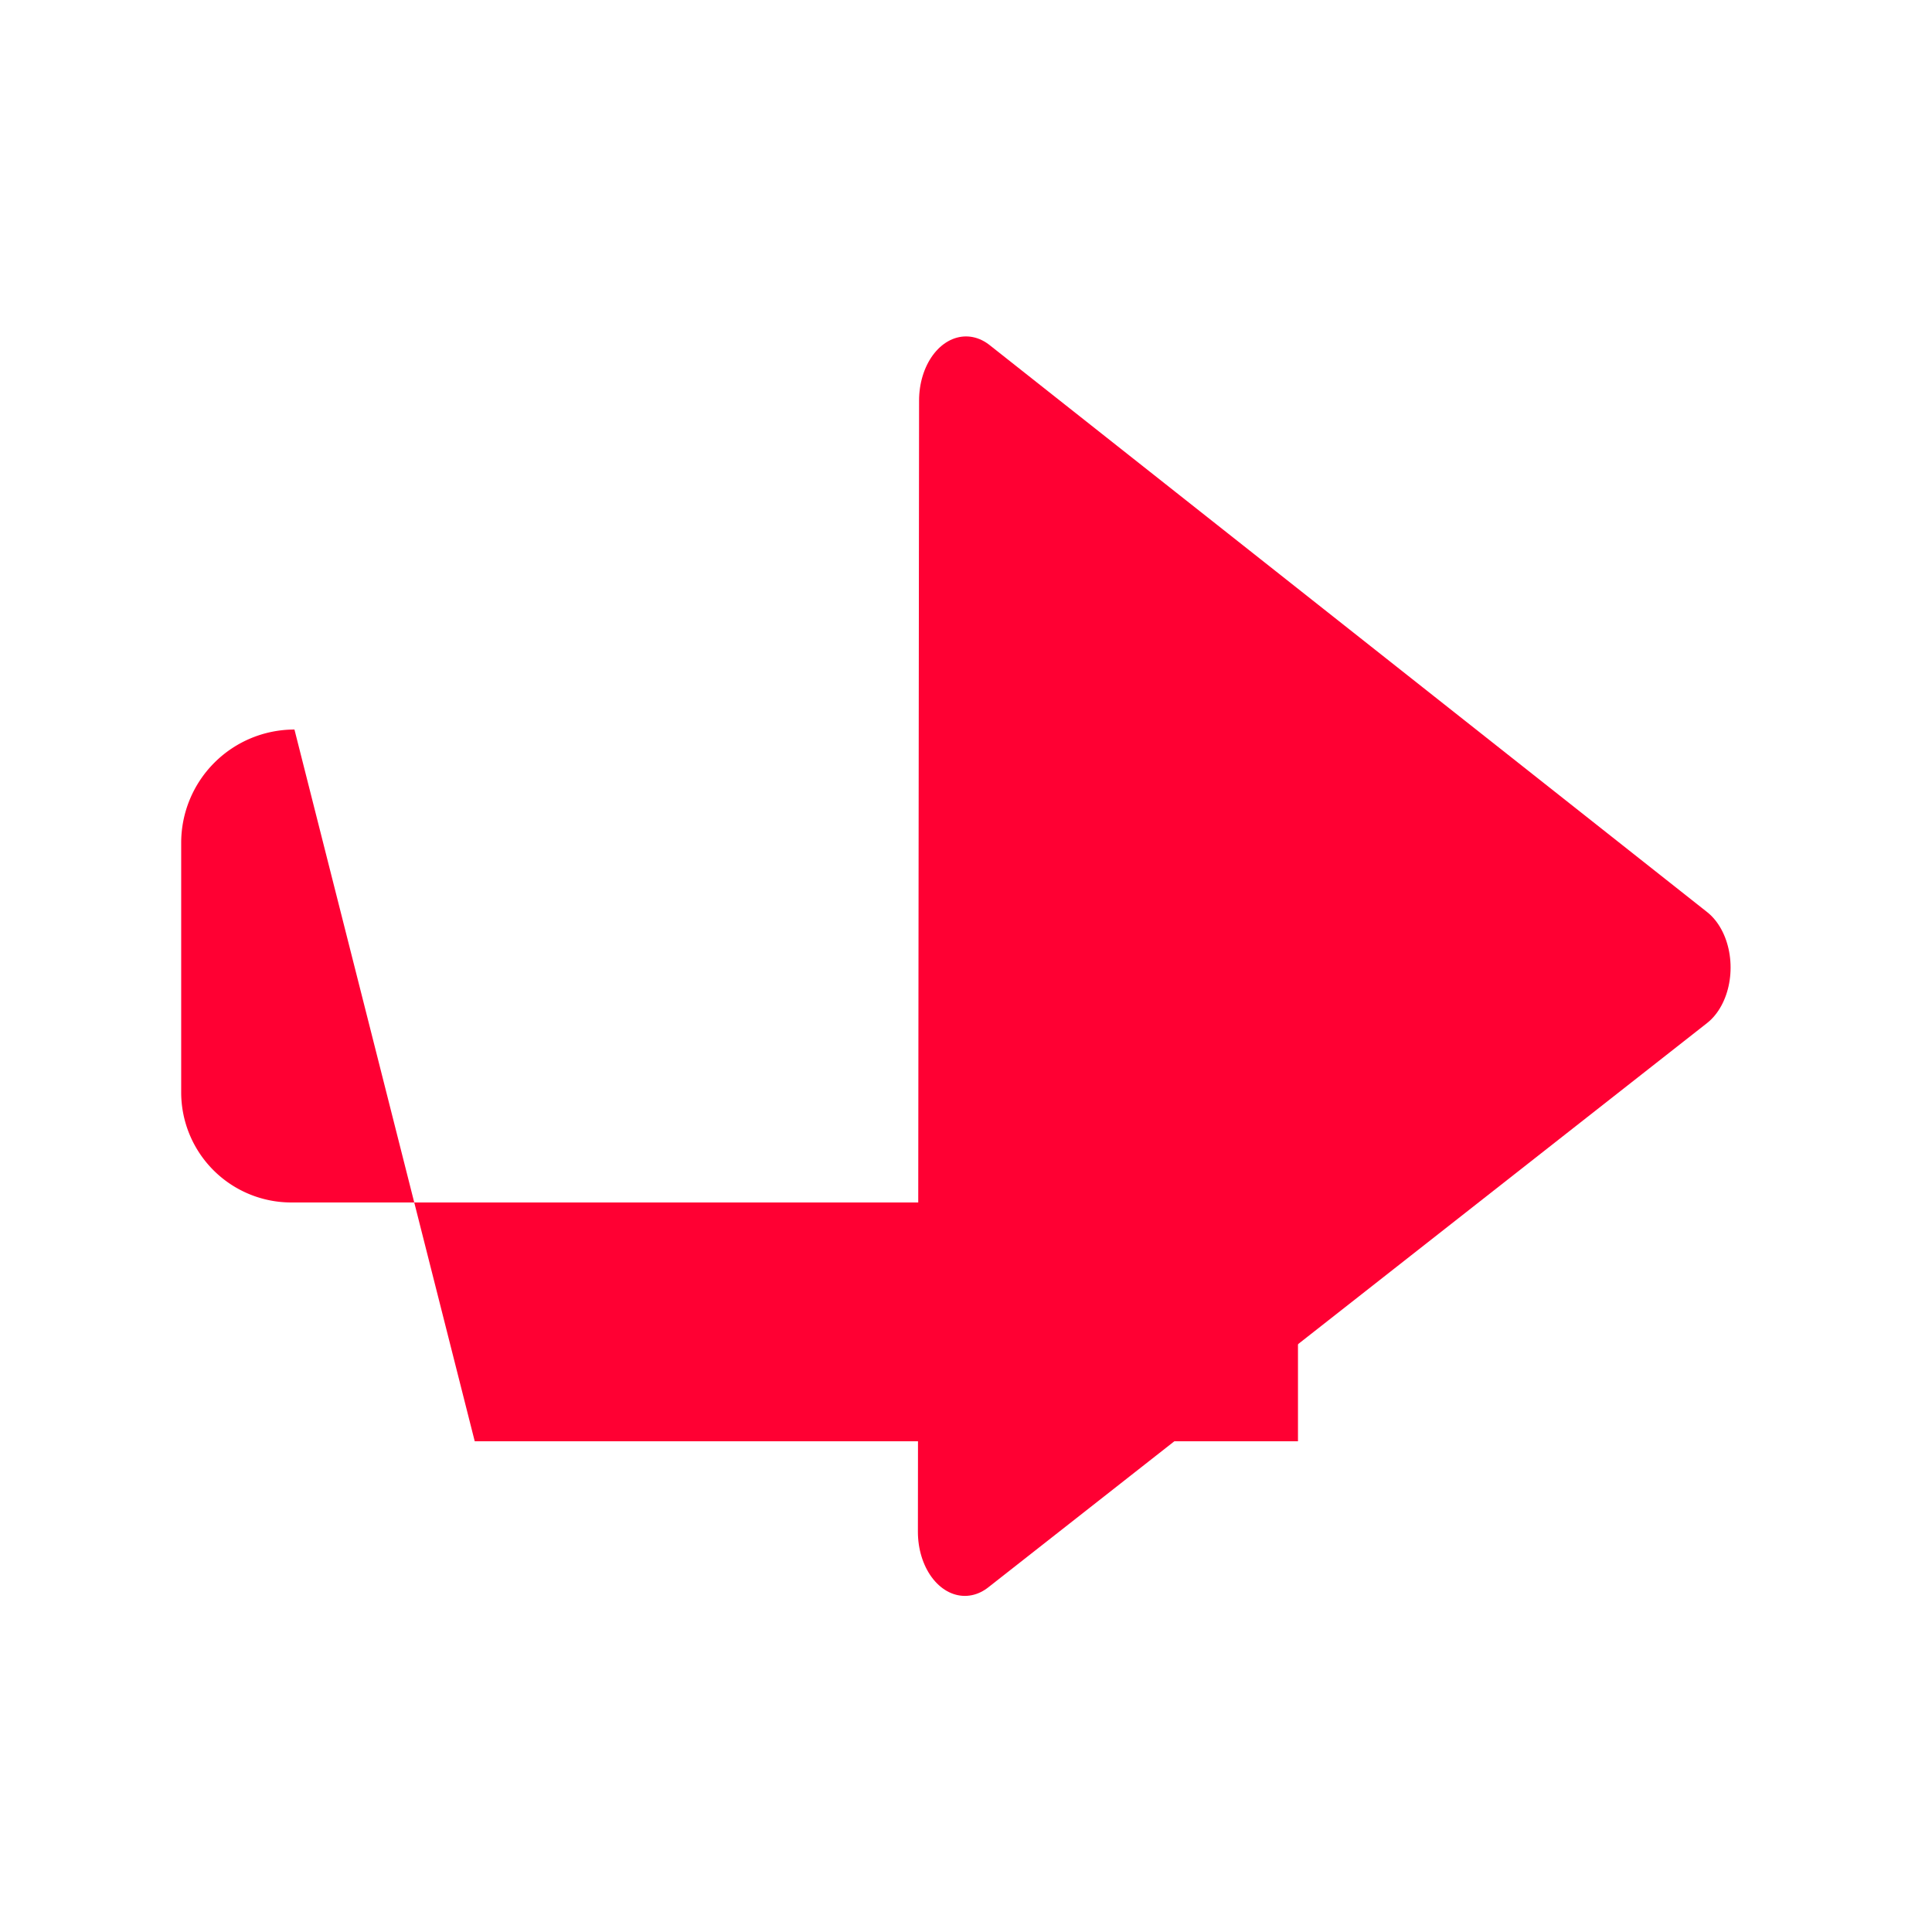 <?xml version="1.0" encoding="UTF-8" standalone="no"?>
<!-- Created with Inkscape (http://www.inkscape.org/) -->

<svg
   width="512"
   height="512"
   viewBox="0 0 512 512"
   version="1.1"
   id="svg1"
   xmlns="http://www.w3.org/2000/svg"
   xmlns:svg="http://www.w3.org/2000/svg">
  <g
     id="layer1"
     style="display:inline">
    <path
       style="fill:#ff0033"
       id="rect3"
       width="248.184"
       height="125.333"
       x="47.775"
       y="188.62"
       d="m 77.793,188.62 218.167,0 V 313.953 H 76.961 a 29.186,29.186 45 0 1 -29.186,-29.186 v -66.13 a 30.017,30.017 135 0 1 30.017,-30.017 z"
       transform="translate(0.242,4.714)" />
    <path
       style="fill:#ff0033;fill-opacity:1;stroke:#ff0033;stroke-width:41.204;stroke-linejoin:round;stroke-dasharray:none"
       id="path6"
       d="M 110.56,318.666 111.076,-45.195 425.932,137.182 Z"
       transform="matrix(0.604,0,0,0.824,188.918,143.372)" />
  </g>
</svg>
